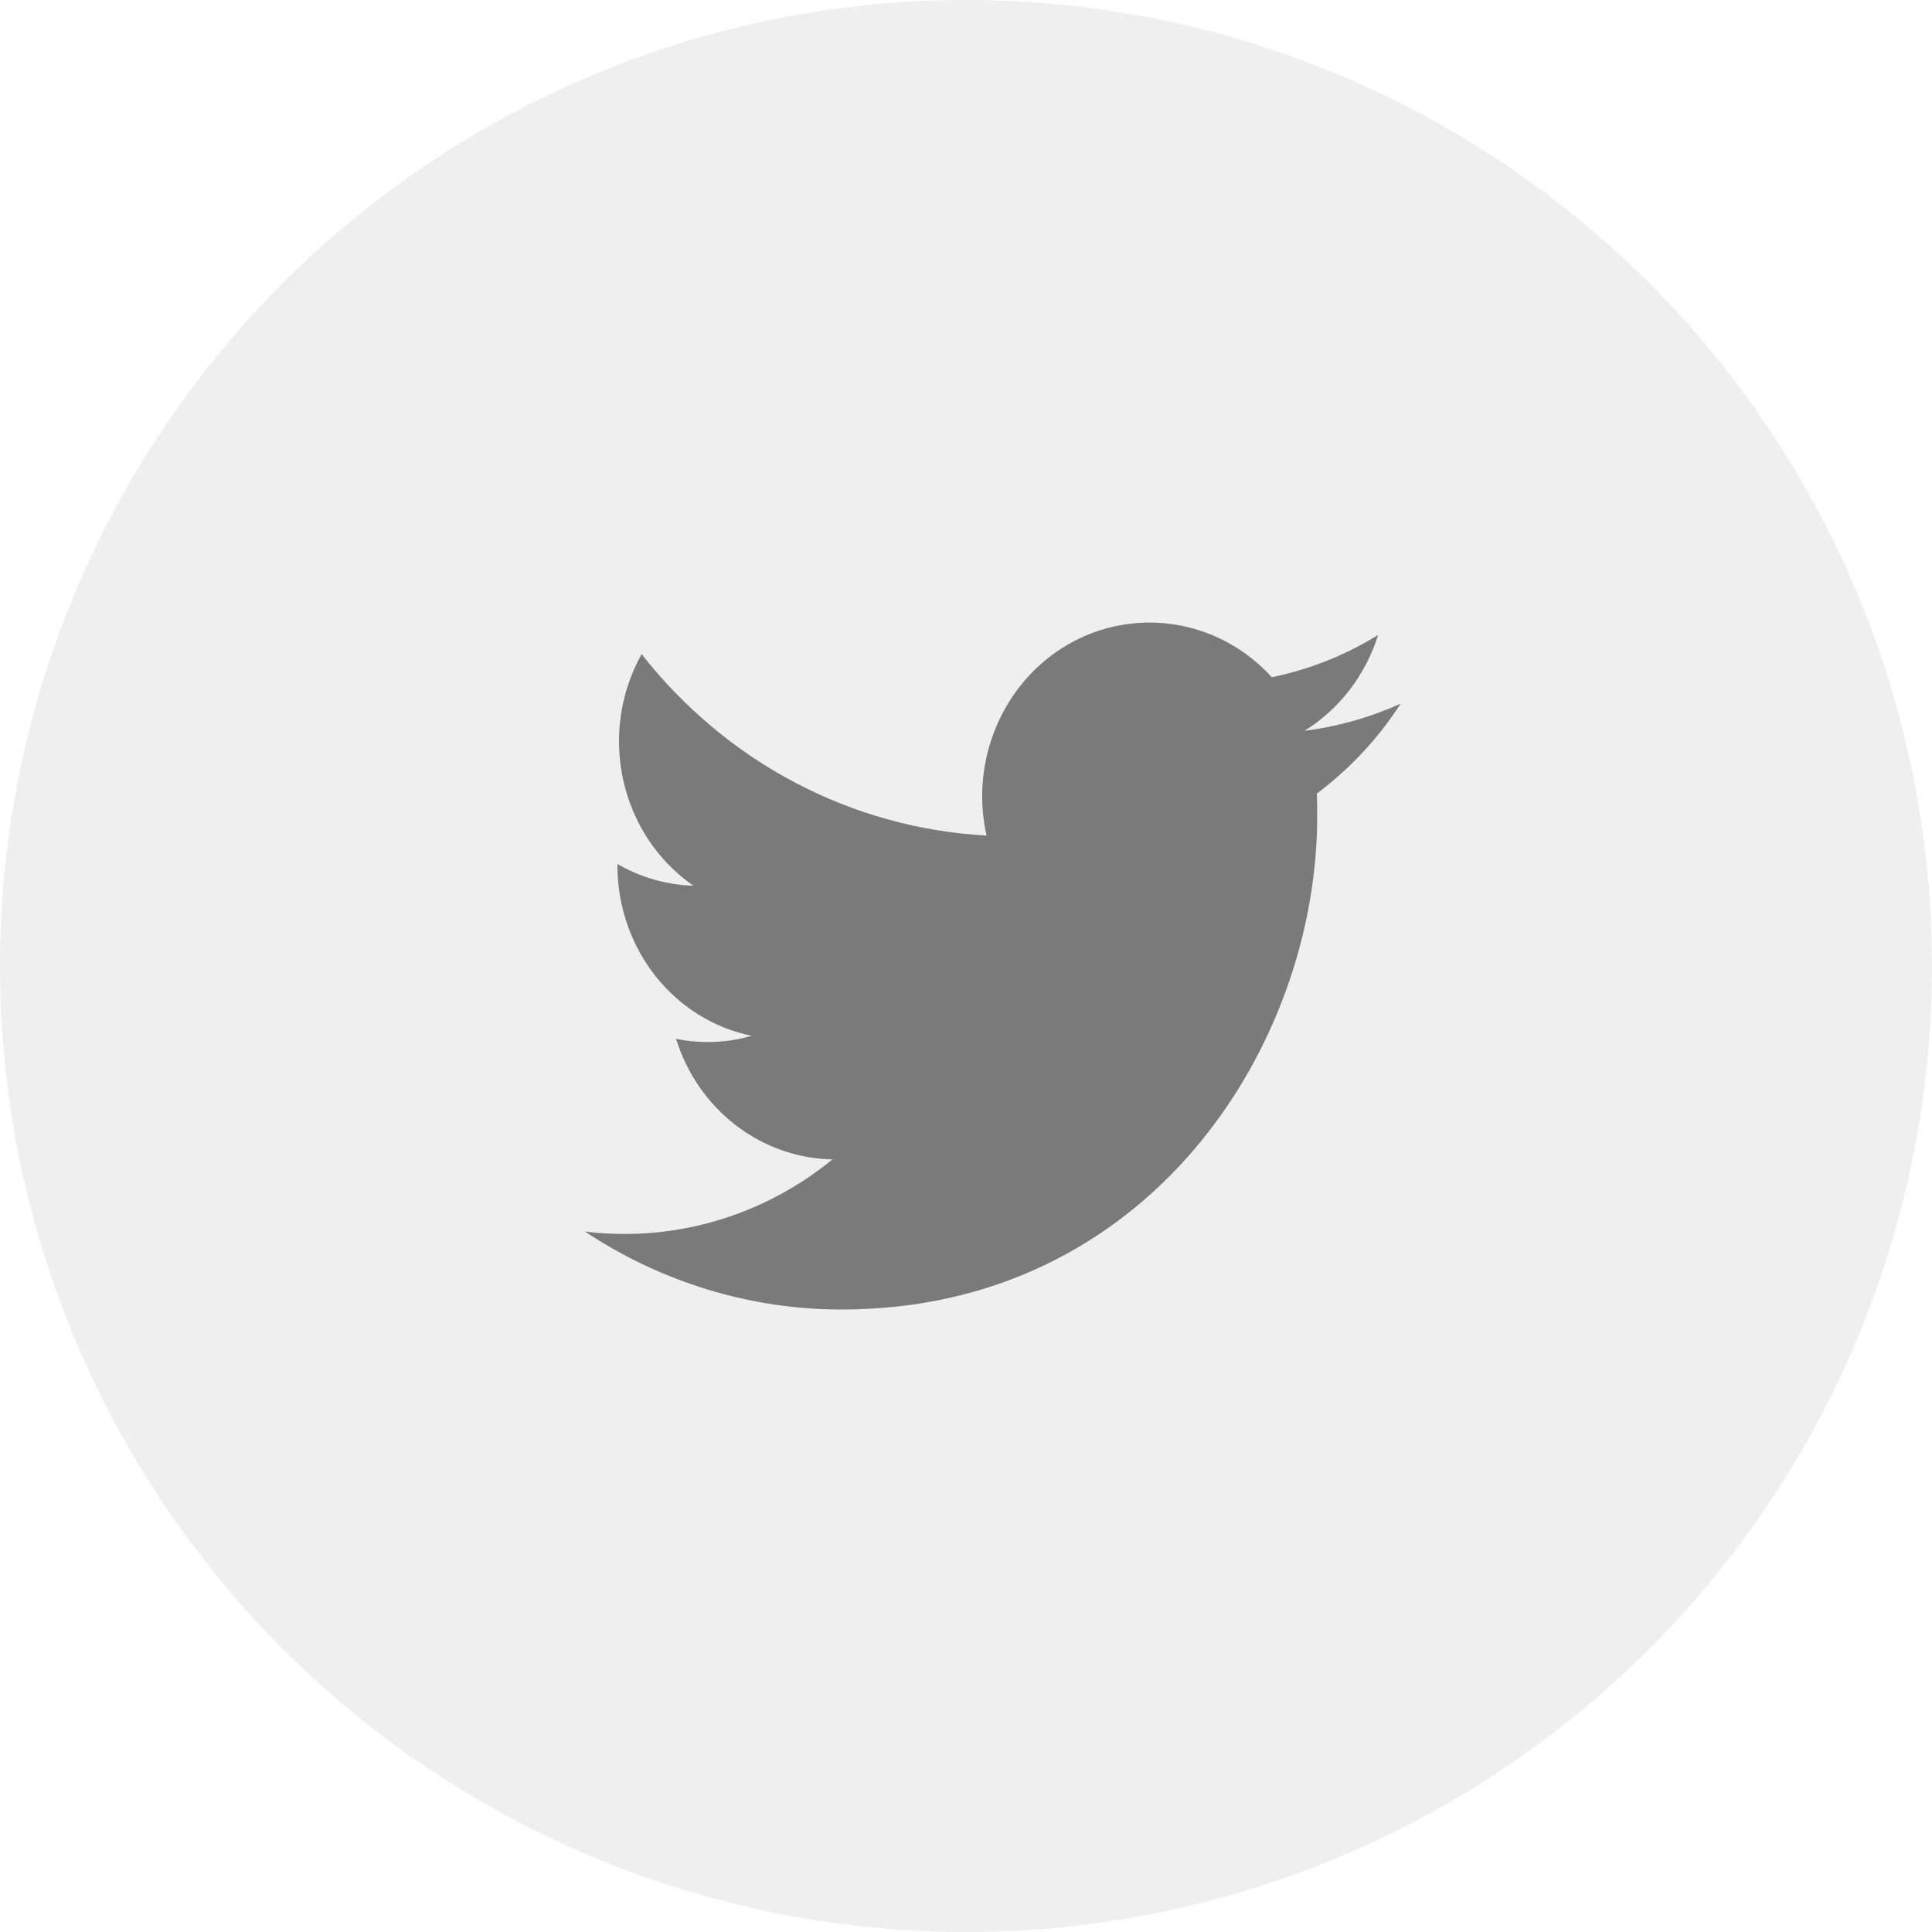 <svg width="36" height="36" viewBox="0 0 36 36" fill="none" xmlns="http://www.w3.org/2000/svg">
<circle cx="18" cy="18" r="18" fill="#7A7A7A" fill-opacity="0.12"/>
<g clip-path="url(#clip0_935_2240)">
<path d="M24.538 14.788C24.544 14.929 24.544 15.063 24.544 15.204C24.55 19.473 21.414 24.401 15.678 24.401C13.987 24.401 12.326 23.895 10.9 22.948C11.147 22.98 11.394 22.993 11.641 22.993C13.042 22.993 14.407 22.506 15.512 21.604C14.178 21.578 13.005 20.676 12.598 19.357C13.067 19.453 13.549 19.434 14.005 19.3C12.555 19.005 11.511 17.681 11.505 16.138C11.505 16.125 11.505 16.113 11.505 16.1C11.937 16.349 12.425 16.49 12.919 16.503C11.554 15.556 11.128 13.668 11.956 12.189C13.542 14.212 15.876 15.434 18.383 15.569C18.13 14.449 18.475 13.271 19.284 12.477C20.537 11.255 22.513 11.319 23.698 12.618C24.396 12.477 25.069 12.209 25.68 11.831C25.445 12.58 24.958 13.213 24.309 13.617C24.927 13.54 25.532 13.367 26.1 13.111C25.68 13.764 25.149 14.327 24.538 14.788Z" fill="#7A7A7A"/>
</g>
<defs>
<clipPath id="clip0_935_2240">
<rect x="10.5" y="10" width="16" height="16" rx="4" fill="white"/>
</clipPath>
</defs>
</svg>
